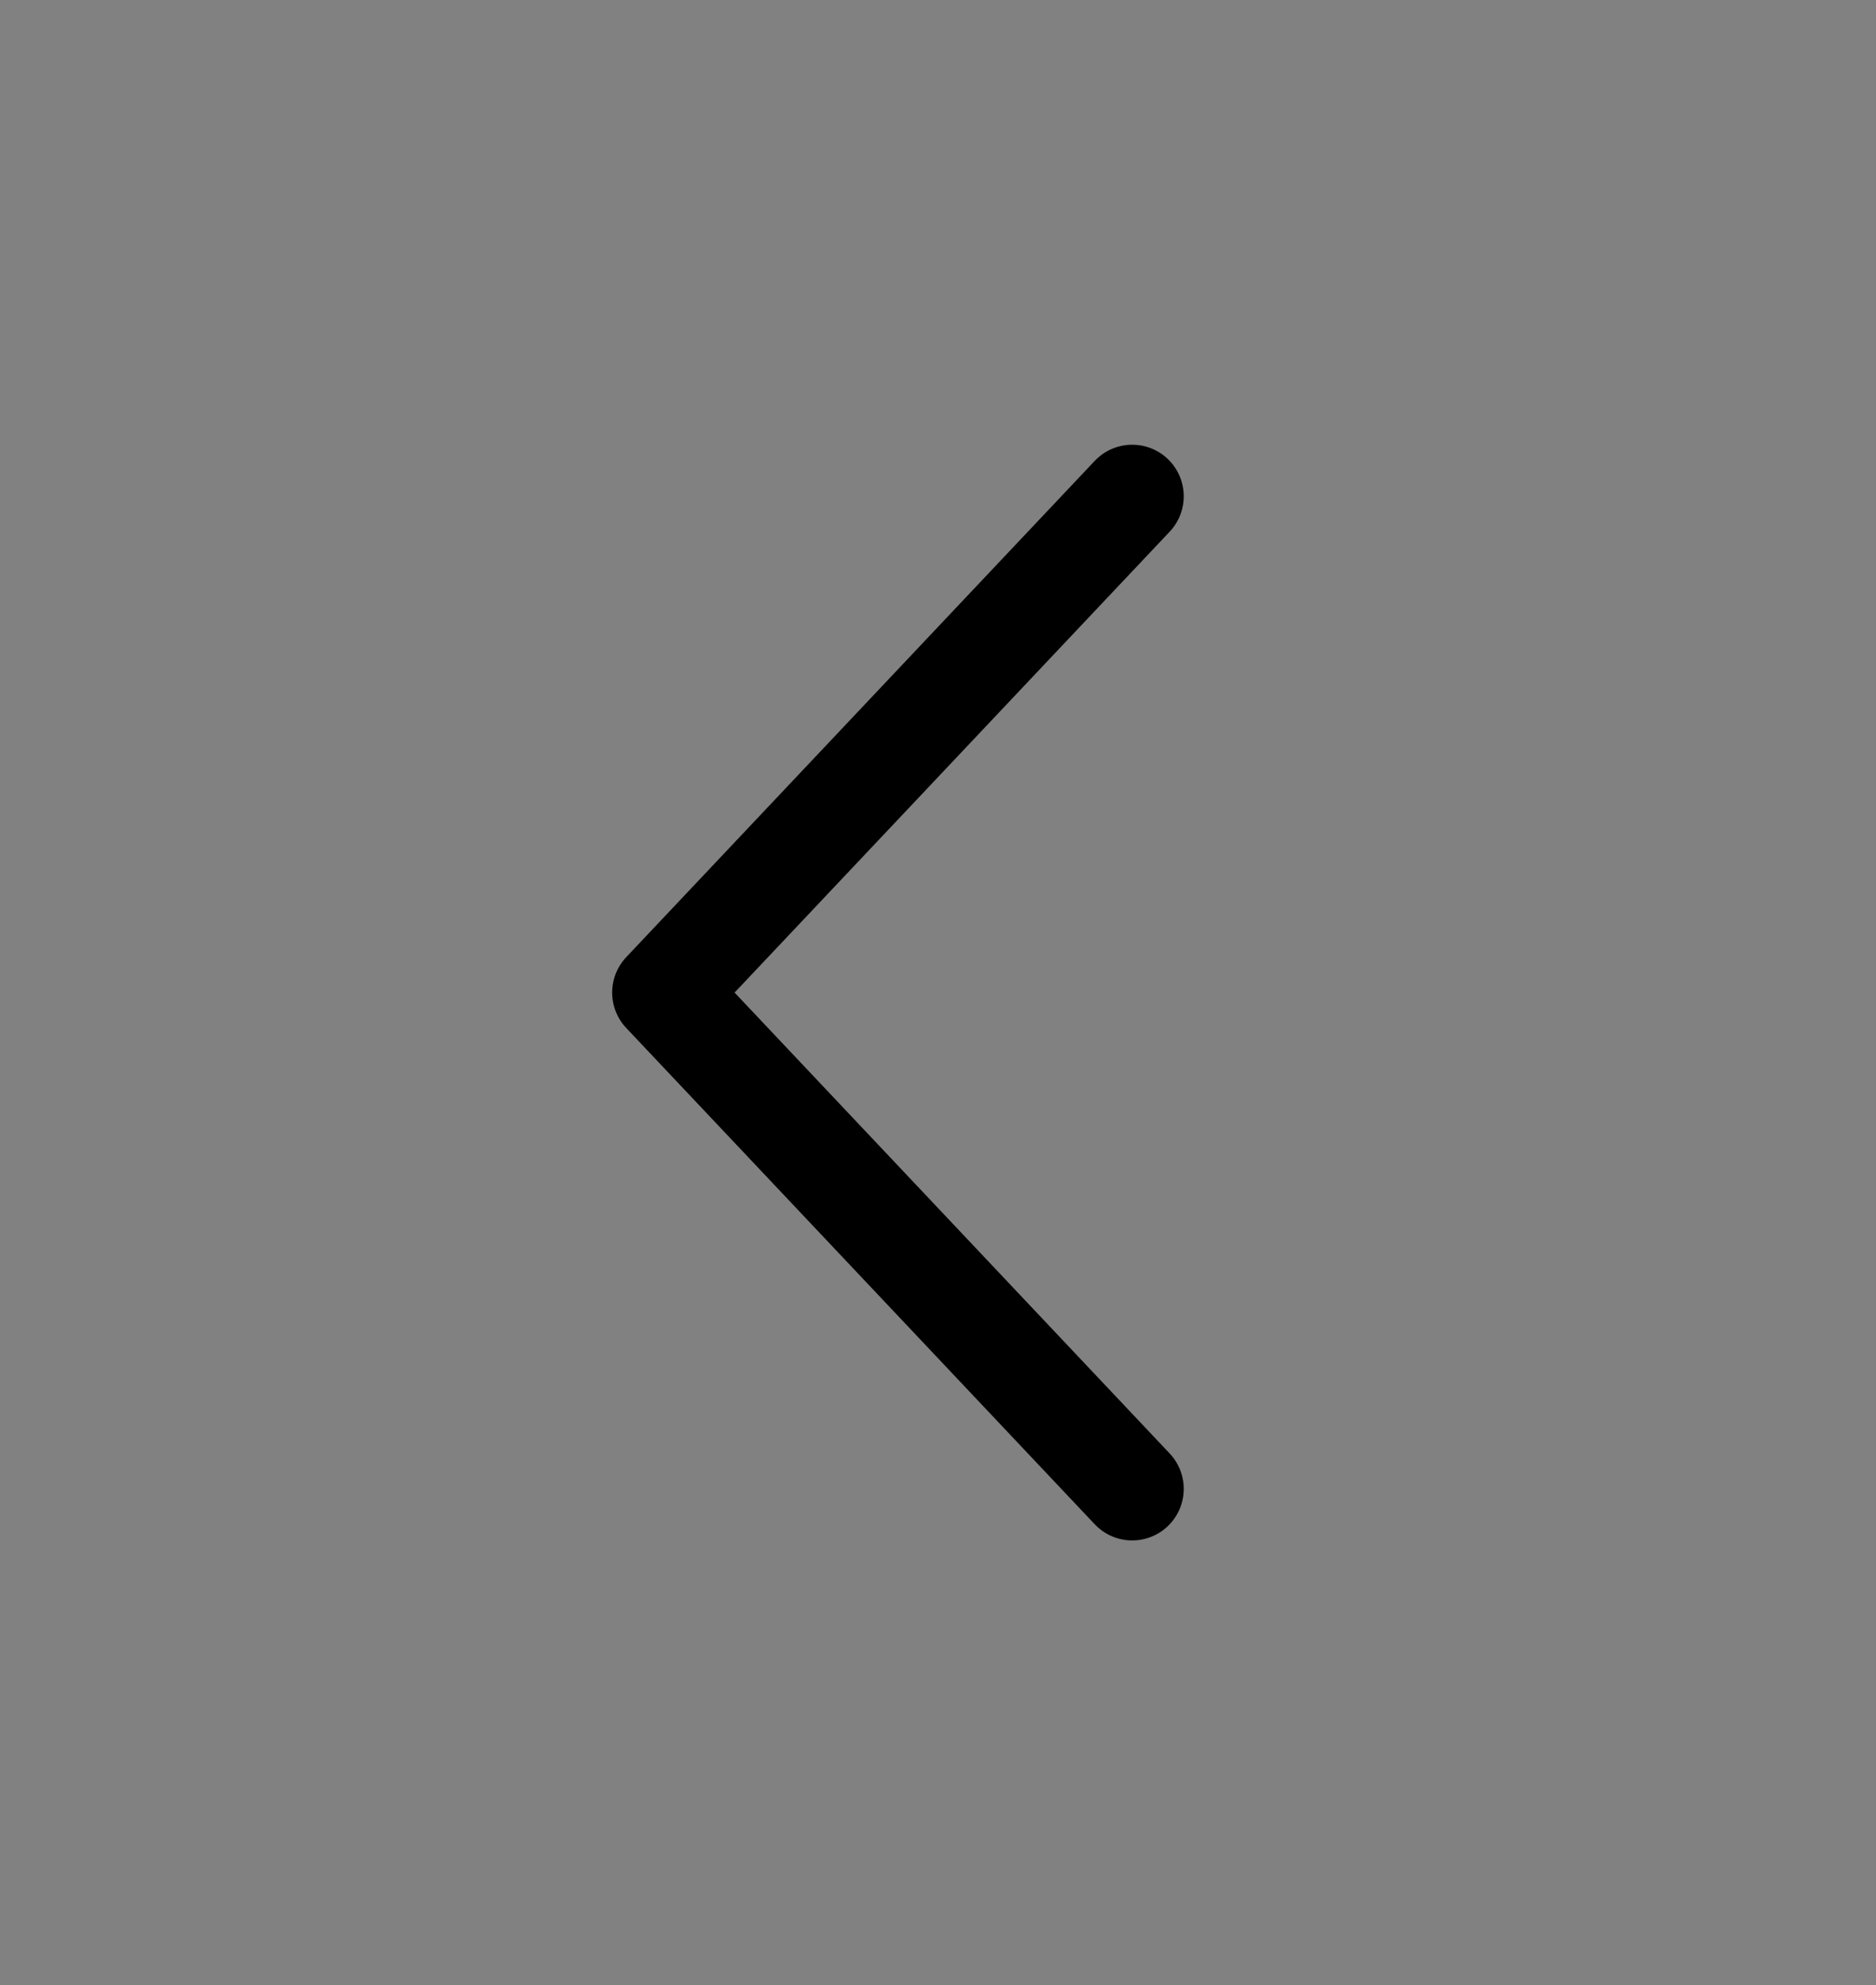 <svg width="364" height="385" viewBox="0 0 364 385" fill="none" xmlns="http://www.w3.org/2000/svg">
<rect x="0" y="0" width="364" height="385" fill="#808080" stroke="none"/>
<path d="M363.611 385H2.28882e-05V1.52588e-05H363.611V385Z" fill="white" fill-opacity="0.01" style="fill:white;fill-opacity:0.01;"/>
<path d="M219.68 288.748L128.777 192.498L219.68 96.248" stroke="#3E3E3F" style="stroke:#3E3E3F;stroke:color(display-p3 0.243 0.243 0.247);stroke-opacity:1;" stroke-width="20" stroke-linecap="round" stroke-linejoin="round"/>
</svg>
